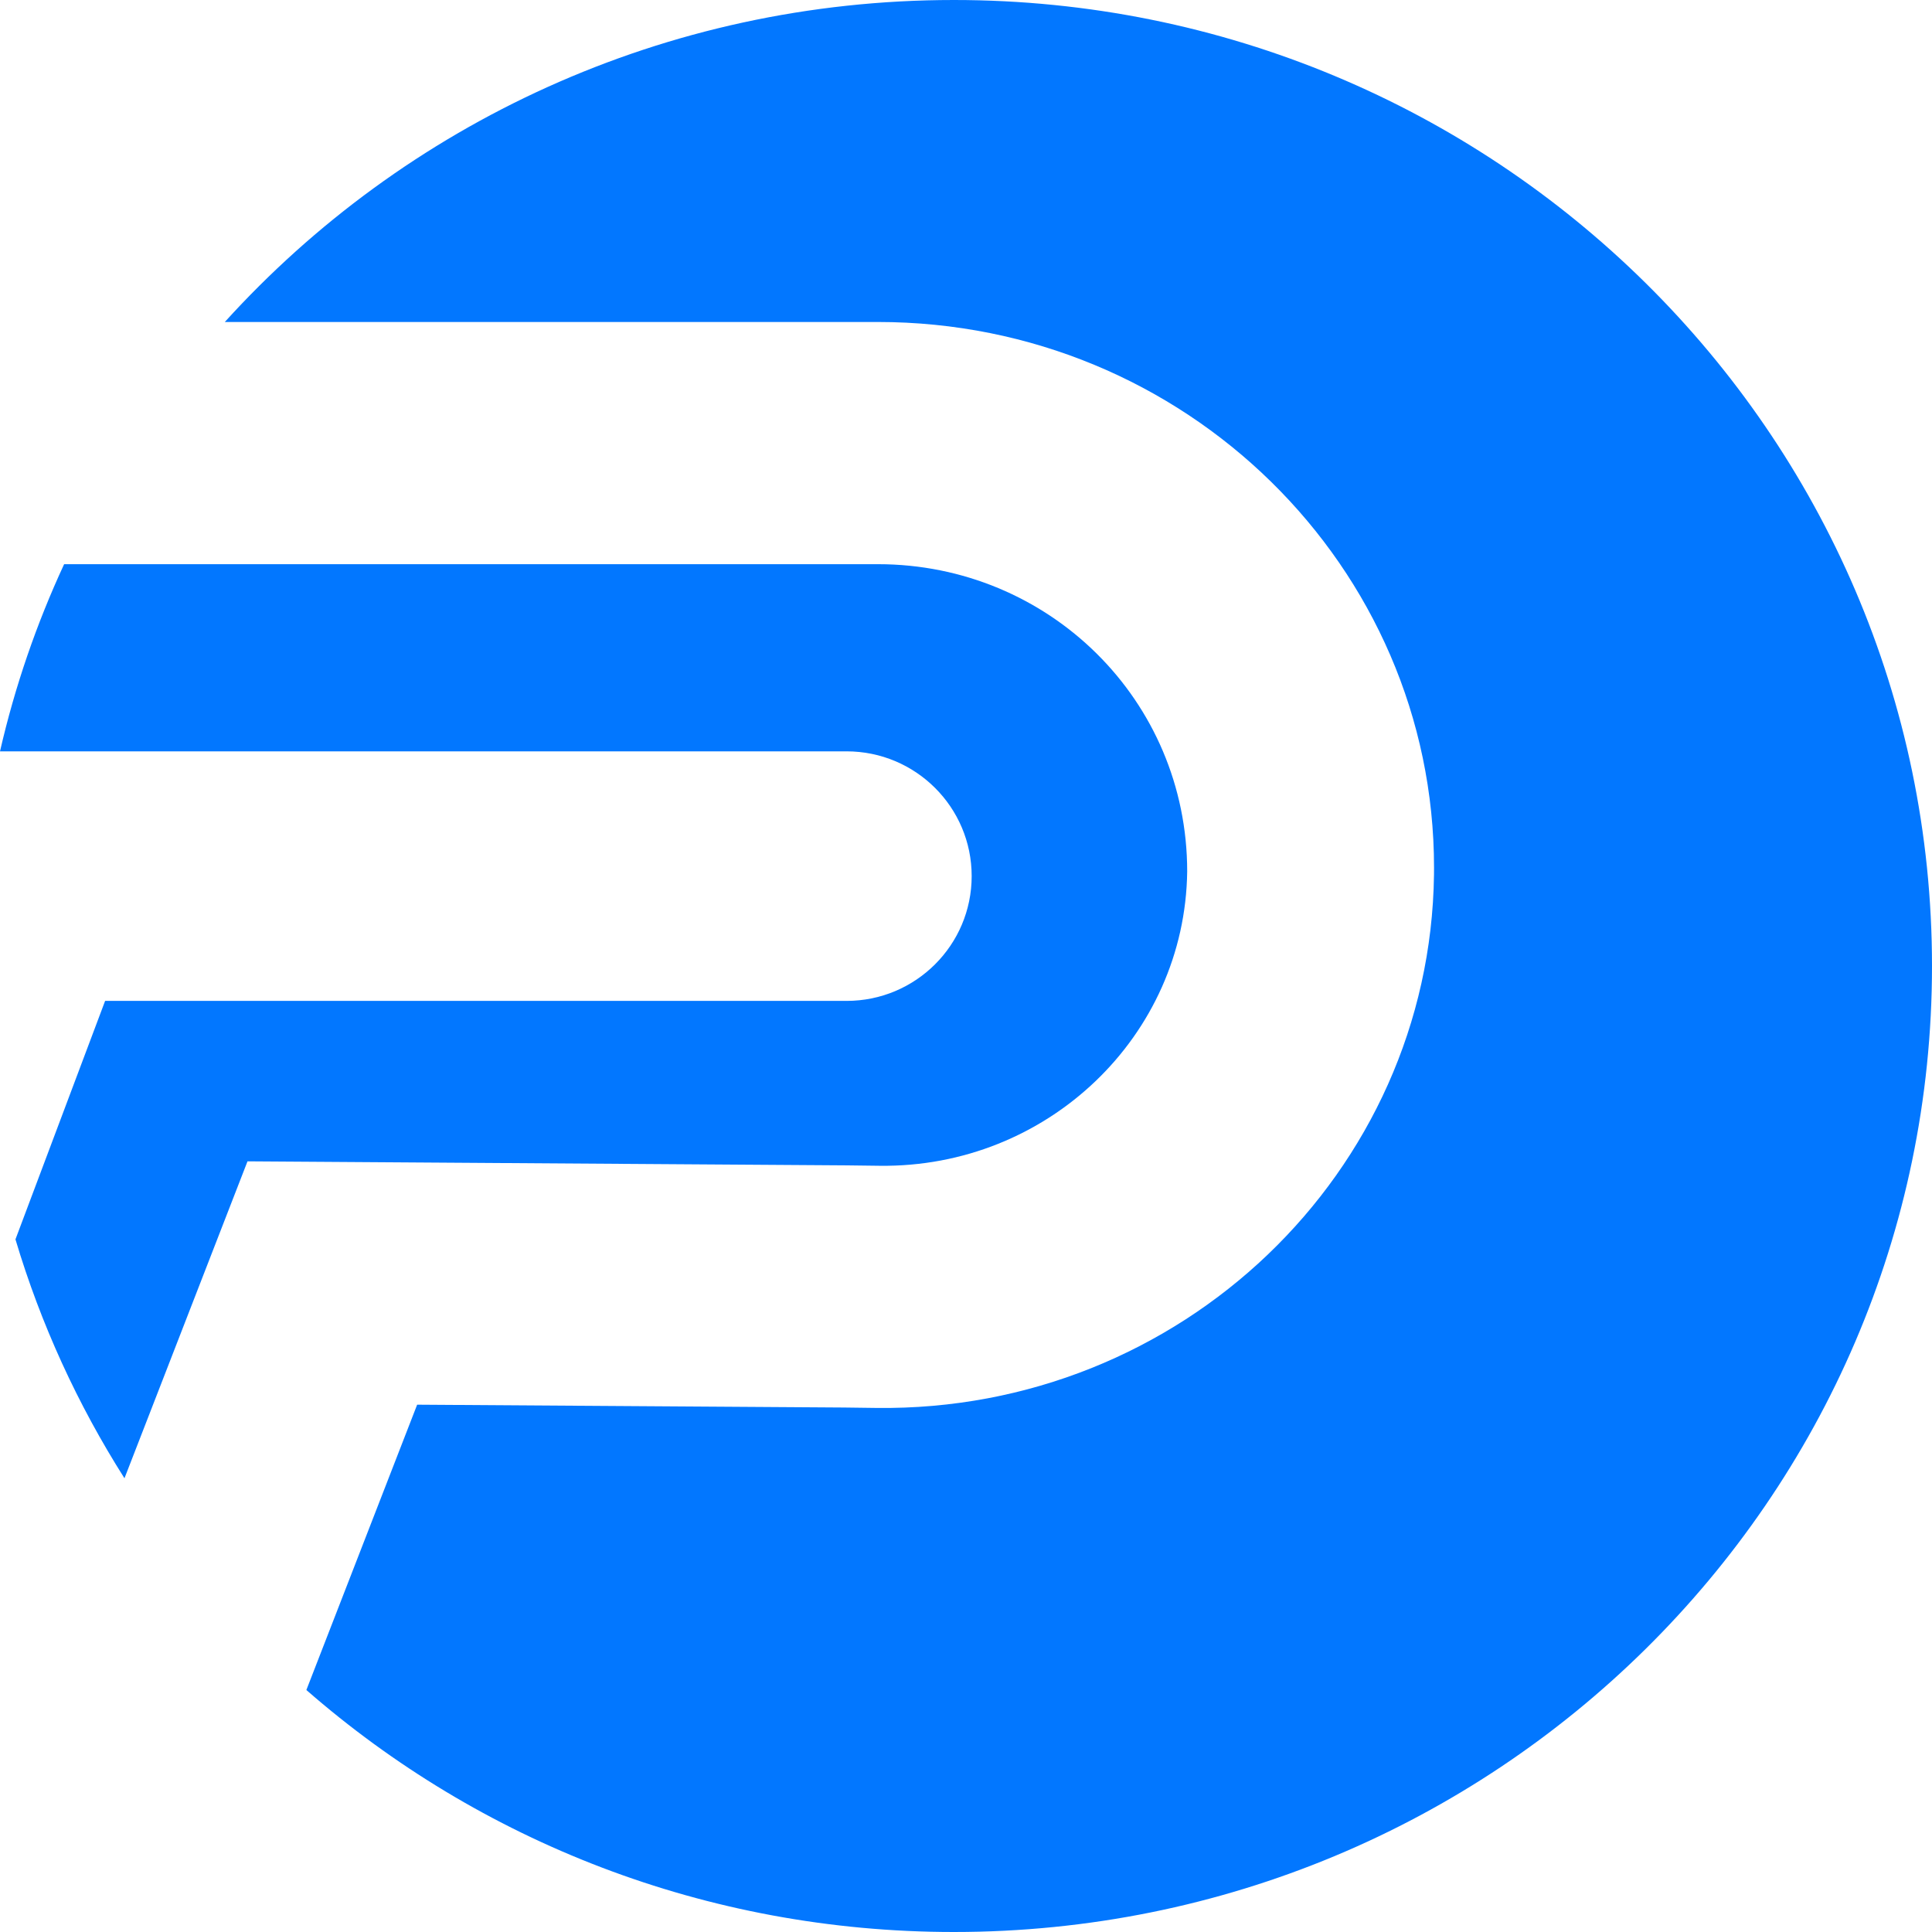 <svg width="47" height="47" viewBox="0 0 47 47" fill="none" xmlns="http://www.w3.org/2000/svg">
<path fill-rule="evenodd" clip-rule="evenodd" d="M23.205 47C36.347 47 47 36.479 47 23.5C47 10.521 36.347 0 23.205 0C16.158 0 9.826 3.026 5.469 7.833H21.357C28.829 7.833 34.886 13.777 34.886 21.109C34.886 21.165 34.886 21.222 34.885 21.278C34.79 28.536 28.716 34.344 21.319 34.251L20.534 34.241L10.148 34.172L7.453 41.113C11.649 44.777 17.164 47 23.205 47ZM20.595 18.278H0C0.364 16.693 0.89 15.17 1.56 13.725H21.357C25.513 13.725 28.882 17.031 28.881 21.202C28.829 25.207 25.478 28.412 21.397 28.36L20.593 28.35L8.105 28.266L6.021 28.252L3.028 35.962C1.892 34.172 0.994 32.22 0.376 30.15L2.557 24.349H20.595C22.275 24.349 23.638 22.99 23.638 21.313C23.638 19.637 22.275 18.278 20.595 18.278Z" fill="#0277FF"/>
</svg>
